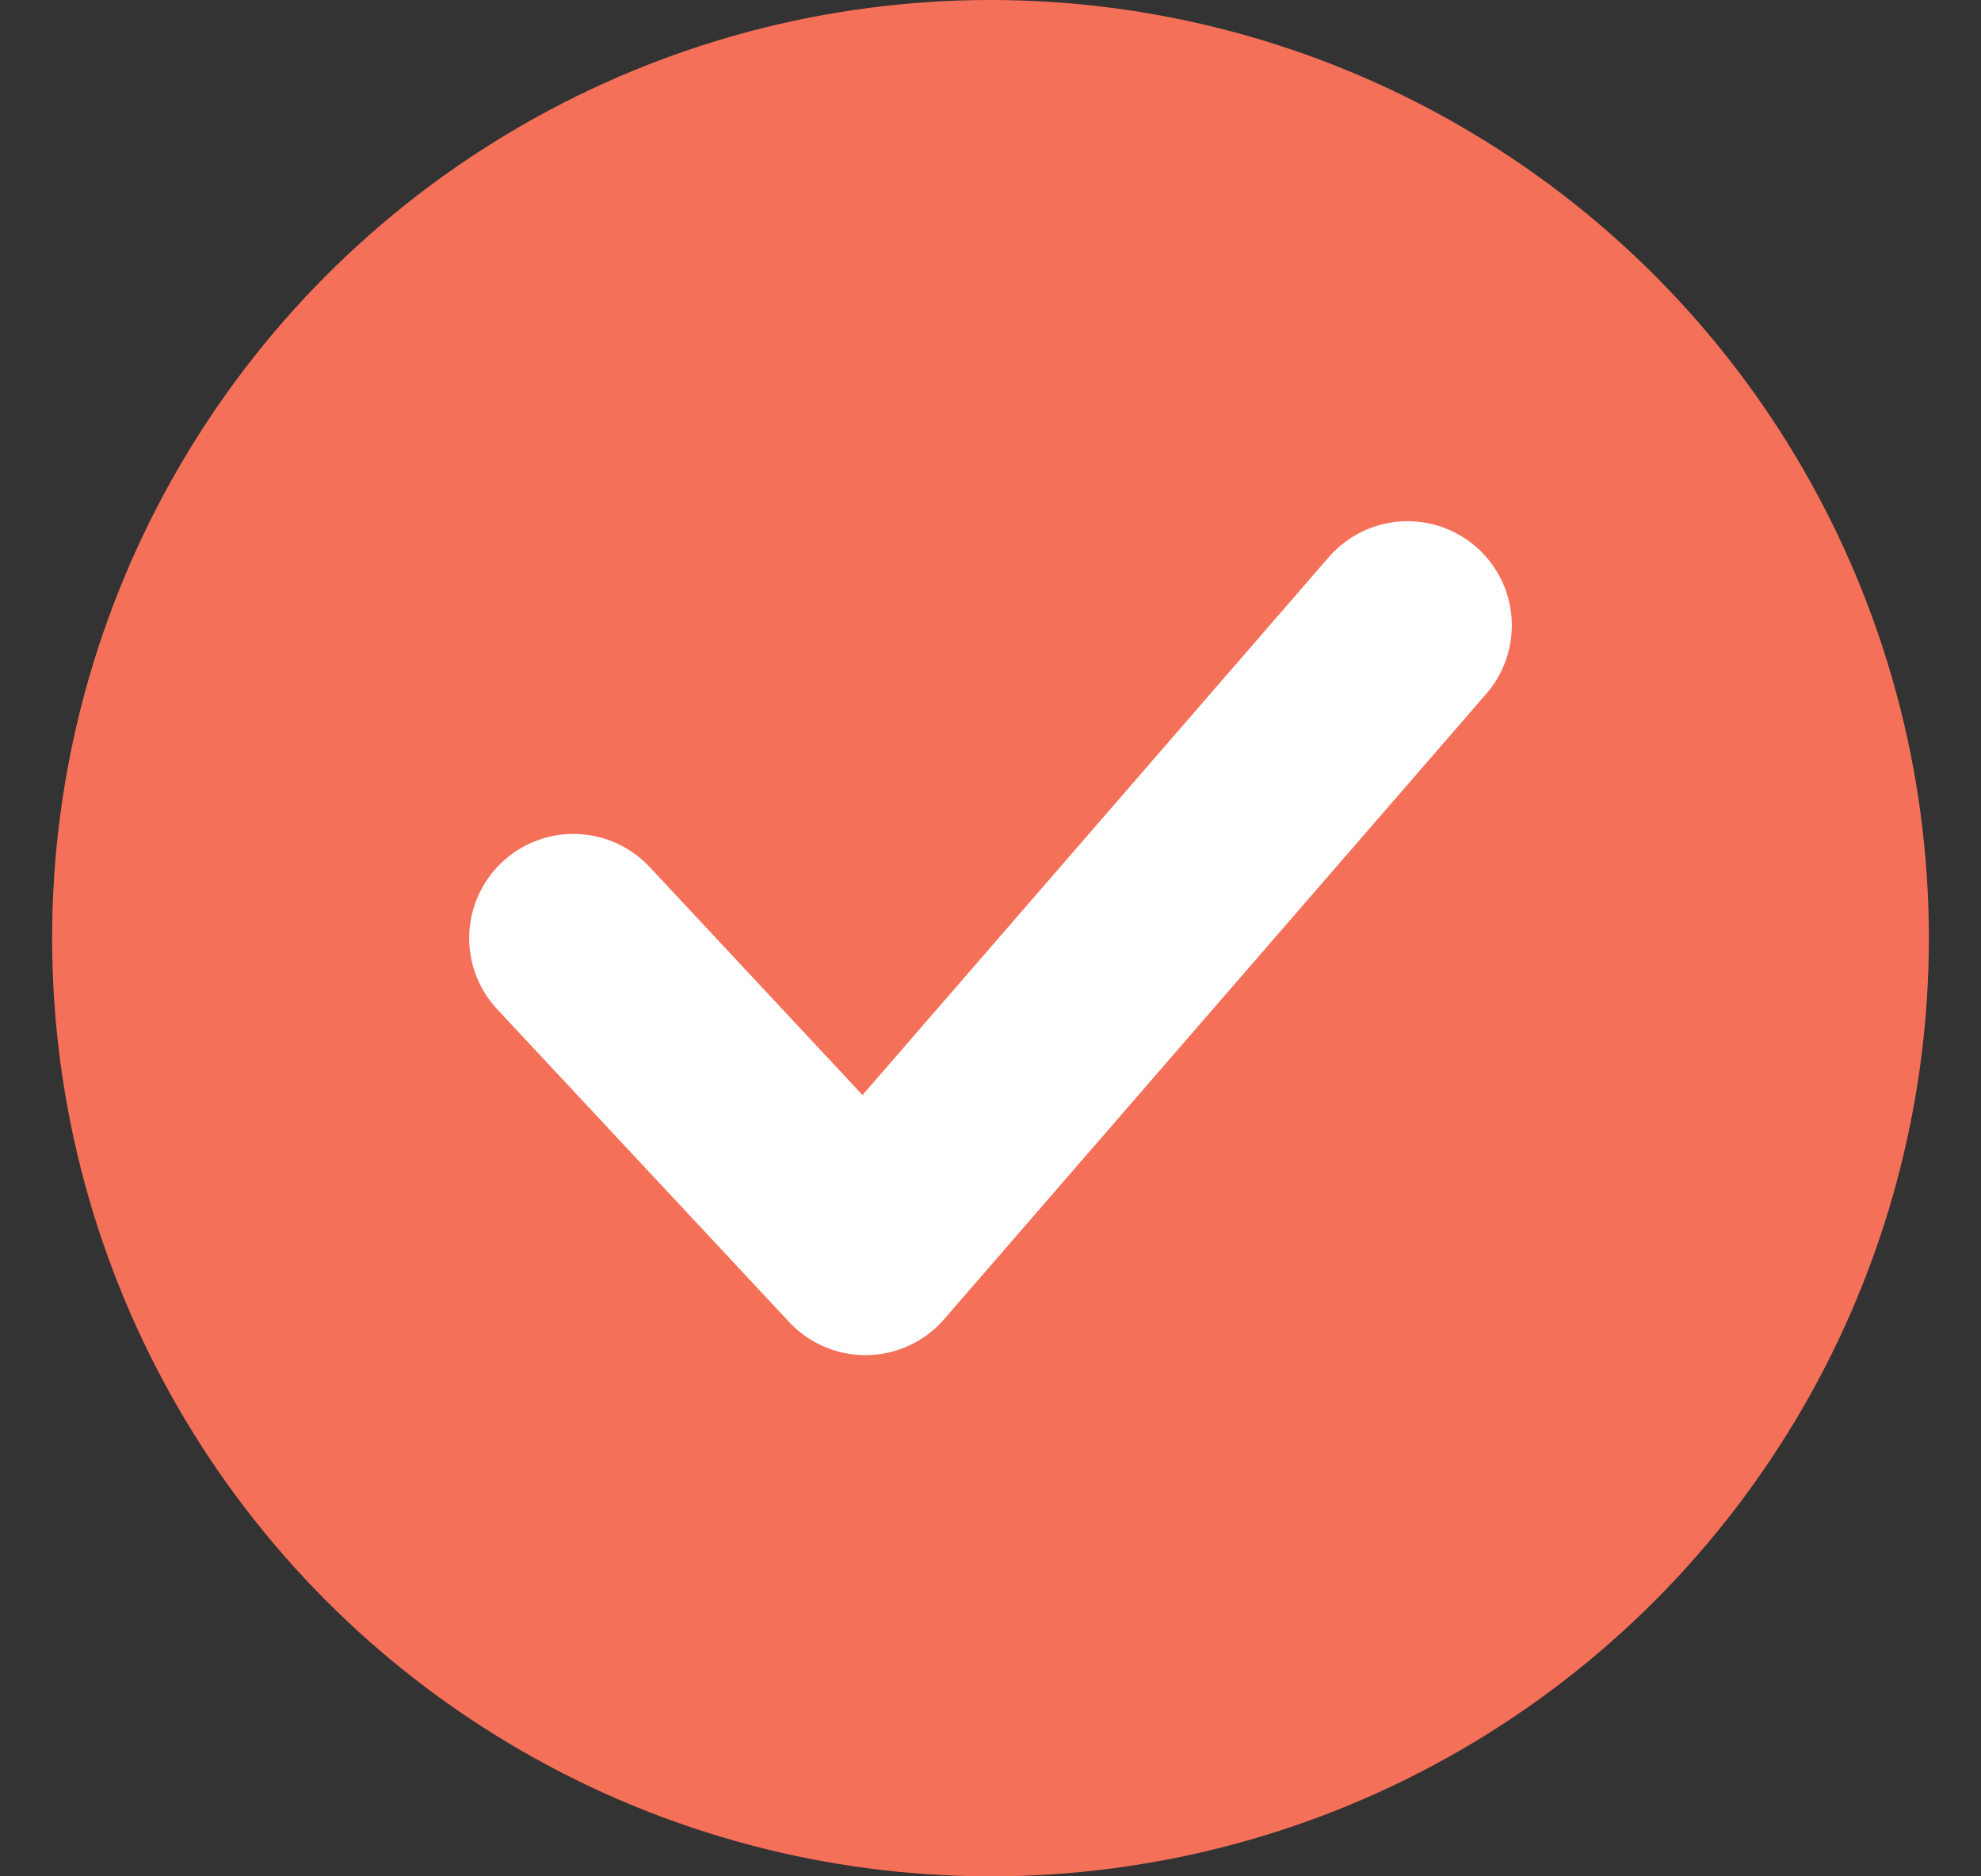 <svg width="19" height="18" viewBox="0 0 19 18" fill="none" xmlns="http://www.w3.org/2000/svg">
<rect x="0" y="0" width="19" height="18" fill="#333333" stroke="none"/>
<circle cx="9.5" cy="9" r="9" fill="#F57059"/>
<path d="M5.5 9L8.3 12L13.5 6" stroke="white" stroke-width="2" stroke-linecap="round" stroke-linejoin="round"/>
</svg>
